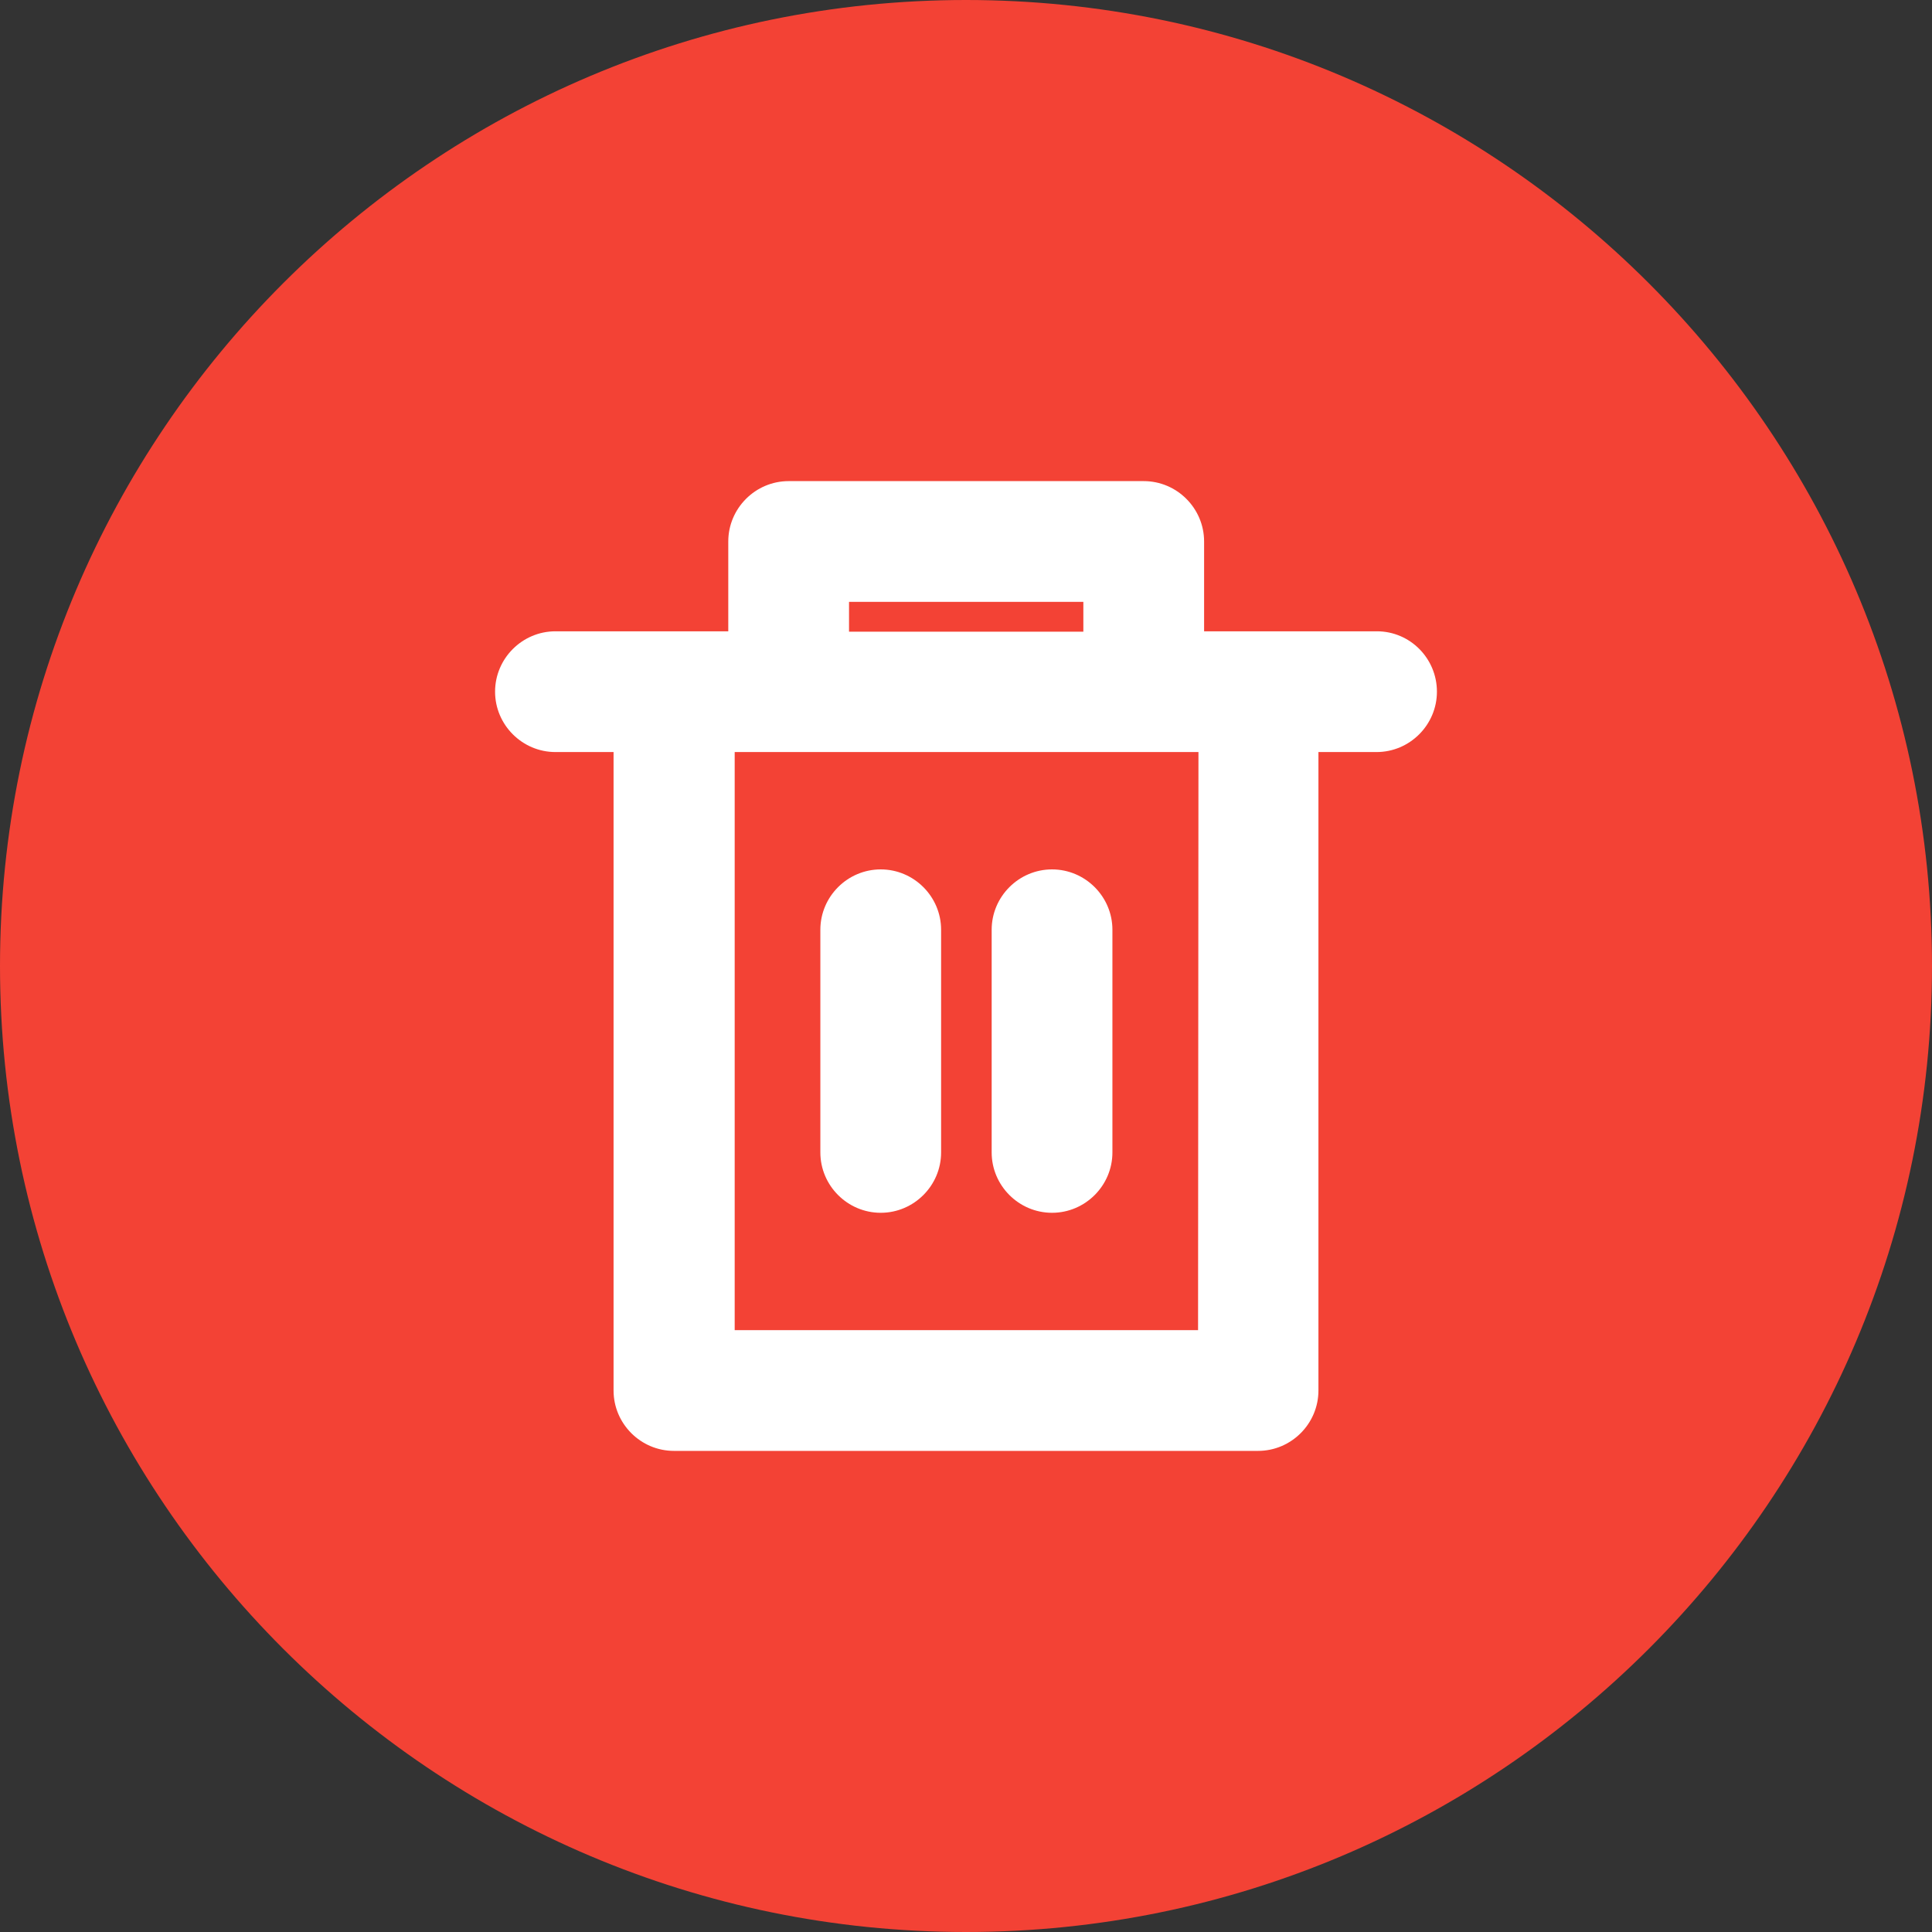 <svg width="88" height="88" viewBox="0 0 88 88" fill="none" xmlns="http://www.w3.org/2000/svg">
<rect x="0" y="0" width="88" height="88" fill="#333333" stroke="none"/>
<g clip-path="url(#clip0_157_3888)">
<path fill-rule="evenodd" clip-rule="evenodd" d="M44 0C19.731 0 0 19.731 0 44C0 68.269 19.731 88 44 88C68.269 88 88 68.269 88 44C88 19.731 68.269 0 44 0Z" fill="#F34235"/>
<path fill-rule="evenodd" clip-rule="evenodd" d="M62.717 28.755H54.845V24.664C54.845 23.152 53.608 21.914 52.095 21.914H35.922C34.409 21.914 33.172 23.152 33.172 24.664V28.755H25.3C23.788 28.755 22.55 29.992 22.55 31.505C22.55 33.017 23.788 34.255 25.3 34.255H27.947V63.336C27.947 64.848 29.184 66.086 30.697 66.086H57.303C58.816 66.086 60.053 64.848 60.053 63.336V34.255H62.7C64.213 34.255 65.45 33.017 65.45 31.505C65.45 29.992 64.23 28.755 62.717 28.755ZM45.169 52.491V42.35C45.169 40.837 46.406 39.6 47.919 39.6C49.431 39.6 50.669 40.837 50.669 42.35V52.491C50.669 54.003 49.431 55.241 47.919 55.241C46.406 55.241 45.169 54.003 45.169 52.491ZM37.366 52.491V42.35C37.366 40.837 38.603 39.6 40.116 39.6C41.628 39.6 42.866 40.837 42.866 42.35V52.491C42.866 54.003 41.628 55.241 40.116 55.241C38.603 55.241 37.366 54.003 37.366 52.491ZM54.57 60.586H33.464V34.255H54.588L54.57 60.586ZM38.672 27.414H49.345V28.772H38.672V27.414Z" fill="white"/>
</g>
<defs>
<clipPath id="clip0_157_3888">
<rect width="88" height="88" fill="white"/>
</clipPath>
</defs>
</svg>
